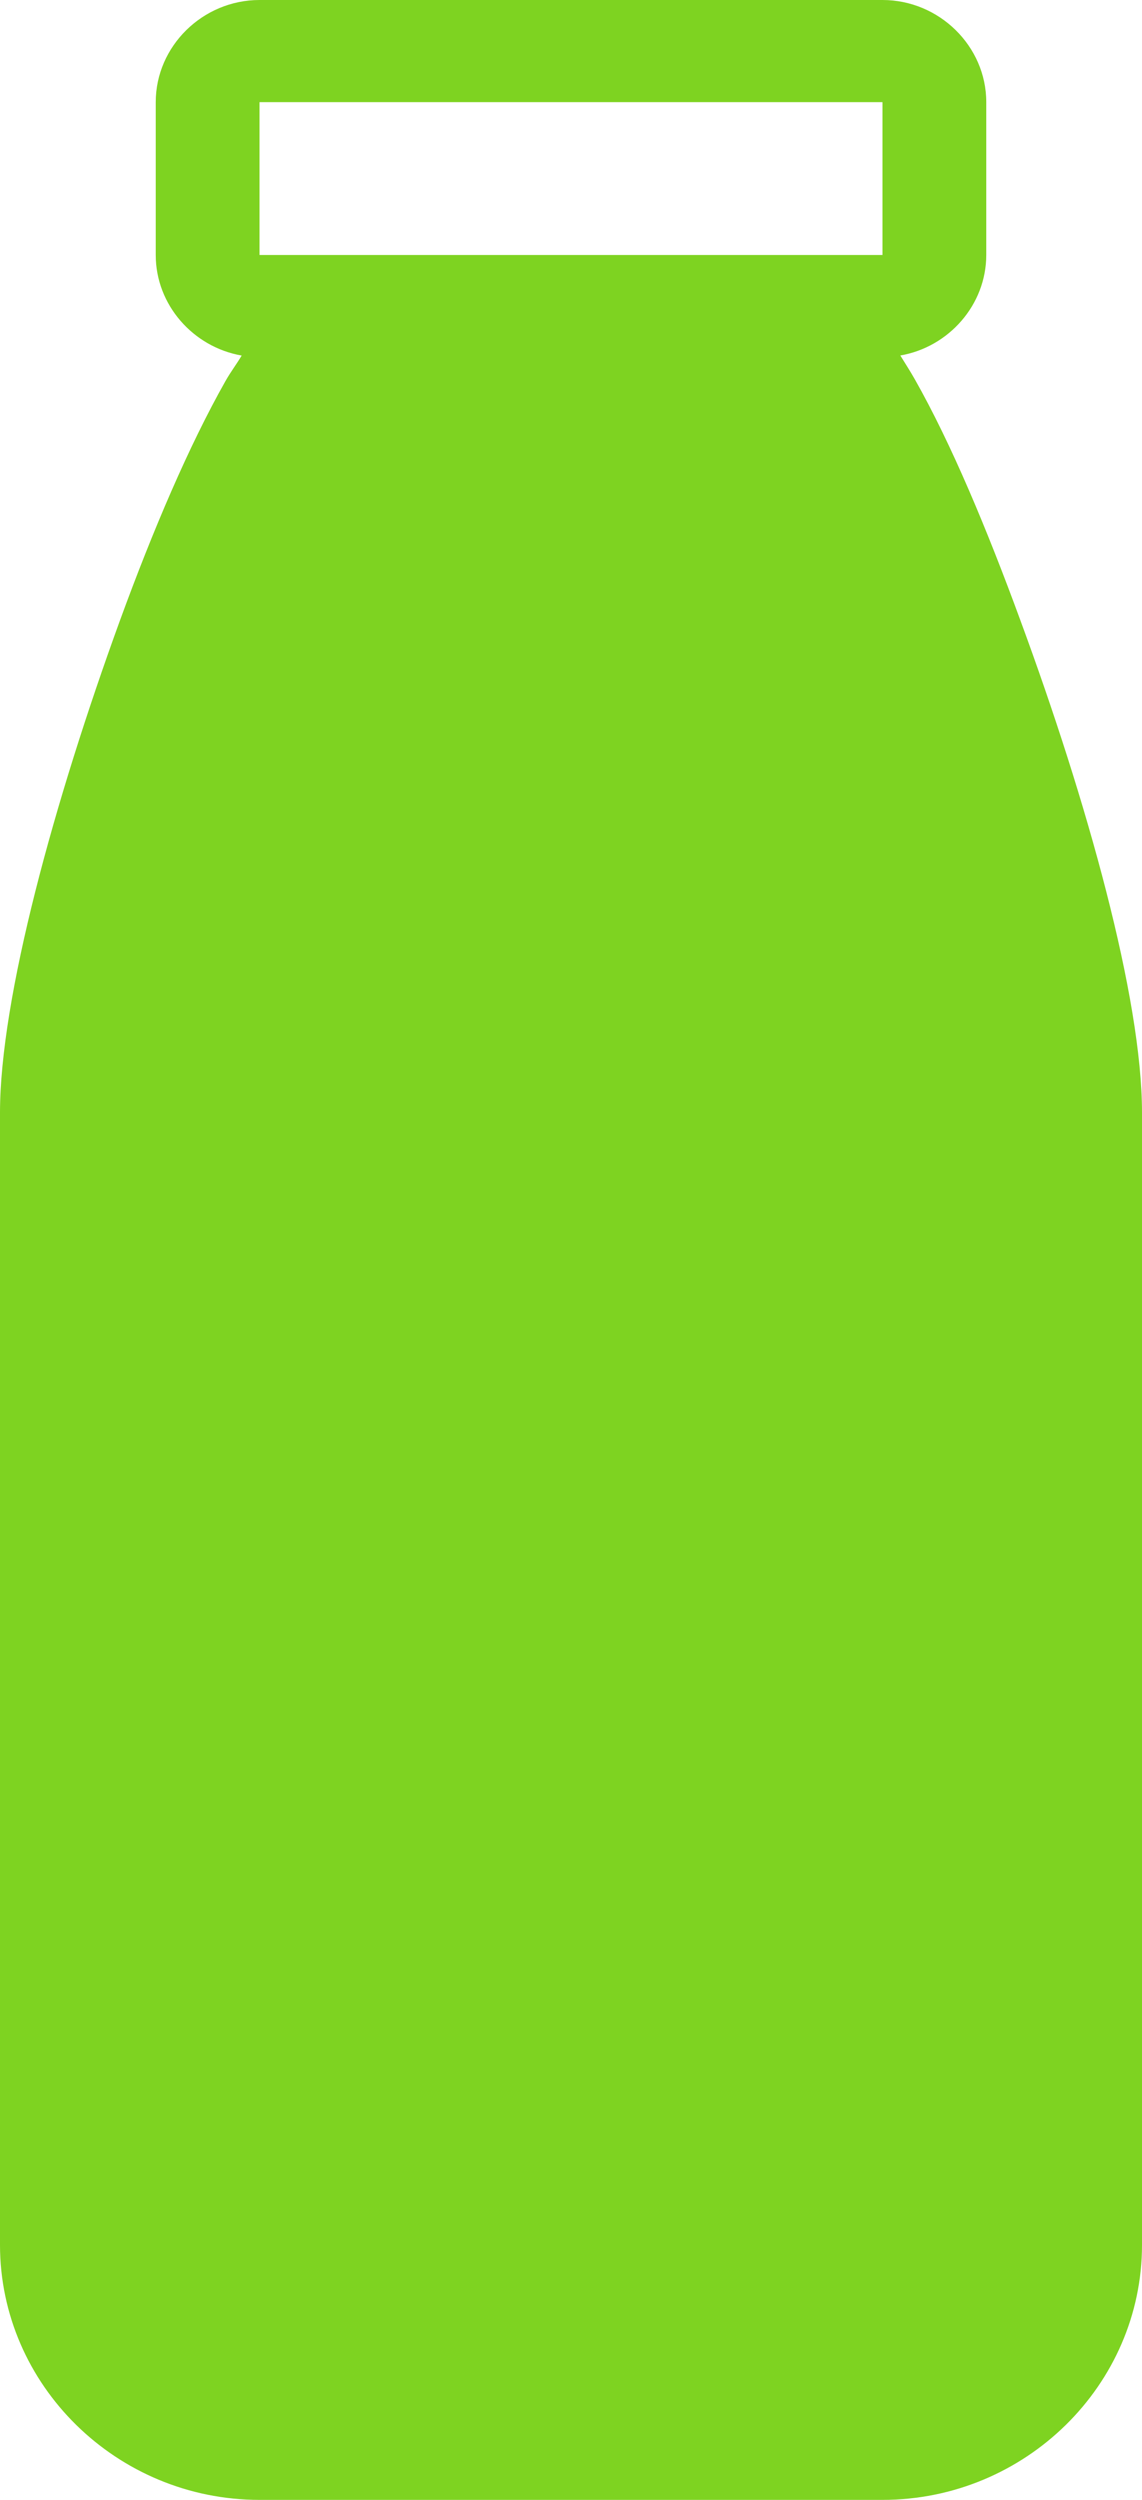 <svg xmlns="http://www.w3.org/2000/svg" width="16" height="35" viewBox="0 0 16 35">
    <path fill="#7ED321" fill-rule="nonzero" d="M3.636 0h8.728c.795 0 1.454.647 1.454 1.429V3.57c0 .698-.525 1.29-1.204 1.407.068.111.136.215.204.335.512.904 1.012 2.103 1.477 3.37C15.23 11.217 16 13.97 16 15.58V31.43C16 33.393 14.364 35 12.364 35H3.636C1.636 35 0 33.393 0 31.429V15.58c0-1.604.759-4.363 1.682-6.897.463-1.267.966-2.444 1.477-3.348.074-.131.156-.237.227-.357-.679-.118-1.204-.709-1.204-1.407V1.43C2.182.647 2.84 0 3.636 0zm0 1.429V3.57h8.728V1.43H3.636z"/>
</svg>
